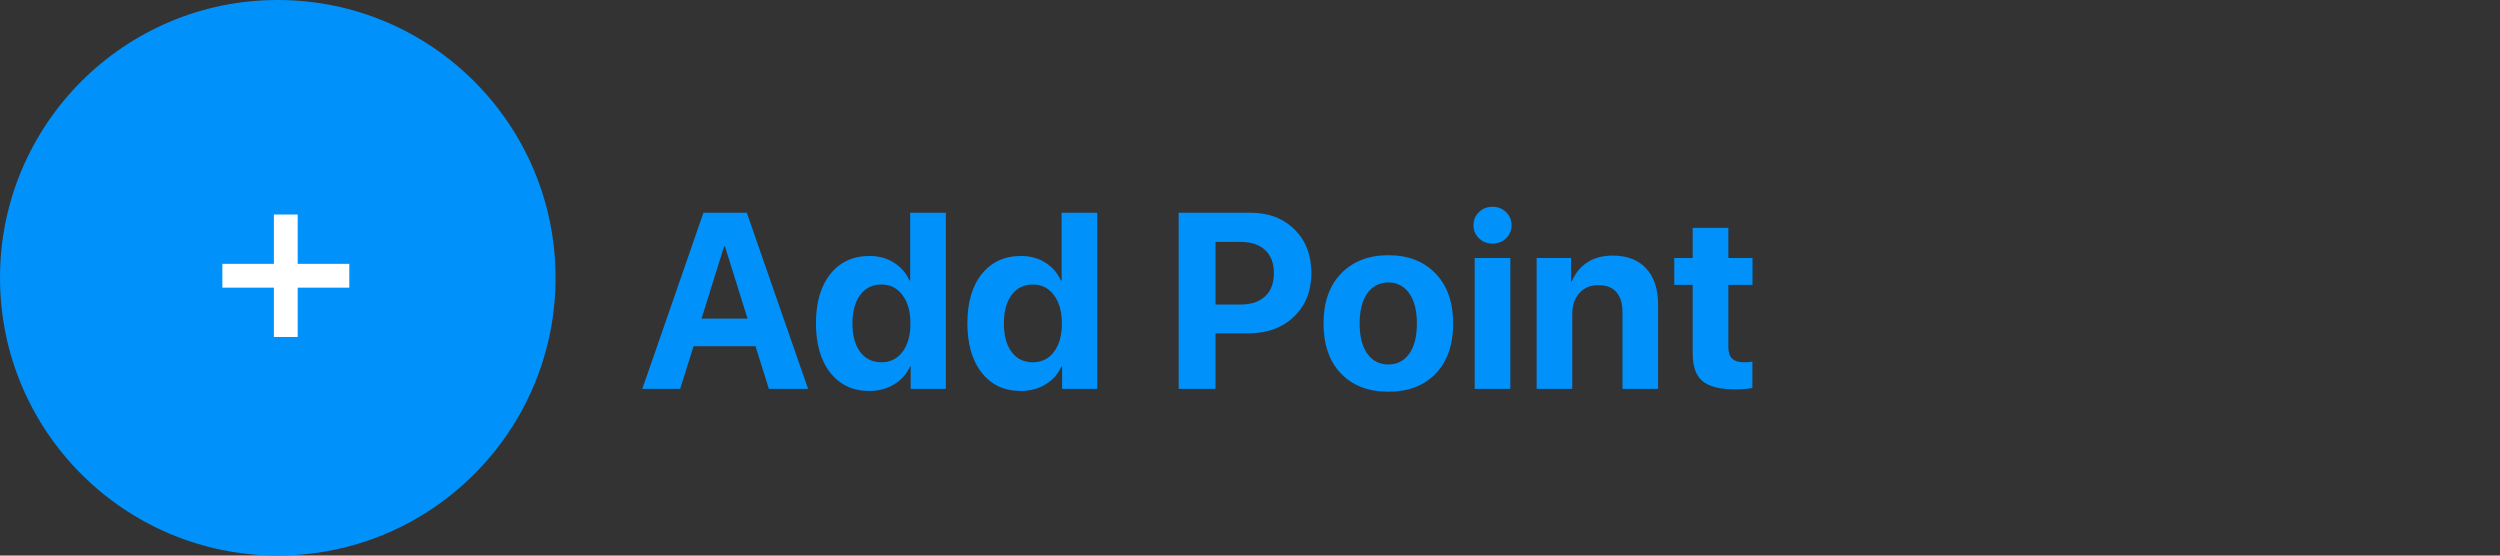 <svg width="180" height="40" viewBox="0 0 180 40" fill="none" xmlns="http://www.w3.org/2000/svg">
<rect x="0" y="0" width="180" height="40" fill="#333333" stroke="none"/>
<circle cx="20" cy="20" r="20" fill="#0091FB"/>
<path d="M16.011 20.711H19.72V24.262H21.434V20.711H25.151V18.997H21.434V15.446H19.72V18.997H16.011V20.711Z" fill="white"/>
<path d="M55.36 28L54.394 24.924H49.938L48.971 28H46.246L50.649 15.317H53.77L58.182 28H55.36ZM52.135 17.743L50.509 22.938H53.822L52.196 17.743H52.135ZM62.589 28.149C61.411 28.149 60.477 27.713 59.785 26.84C59.094 25.967 58.748 24.777 58.748 23.271C58.748 21.777 59.094 20.597 59.785 19.73C60.483 18.862 61.423 18.429 62.607 18.429C63.275 18.429 63.861 18.59 64.365 18.912C64.874 19.234 65.246 19.662 65.481 20.195H65.534V15.317H68.1V28H65.569V26.383H65.525C65.29 26.916 64.912 27.344 64.391 27.666C63.87 27.988 63.269 28.149 62.589 28.149ZM63.459 20.485C62.815 20.485 62.305 20.737 61.93 21.241C61.561 21.745 61.376 22.428 61.376 23.289C61.376 24.156 61.561 24.839 61.93 25.337C62.305 25.835 62.815 26.084 63.459 26.084C64.098 26.084 64.605 25.835 64.98 25.337C65.361 24.833 65.551 24.15 65.551 23.289C65.551 22.434 65.361 21.754 64.98 21.25C64.605 20.74 64.098 20.485 63.459 20.485ZM73.492 28.149C72.314 28.149 71.379 27.713 70.688 26.84C69.997 25.967 69.651 24.777 69.651 23.271C69.651 21.777 69.997 20.597 70.688 19.73C71.385 18.862 72.326 18.429 73.509 18.429C74.177 18.429 74.763 18.59 75.267 18.912C75.777 19.234 76.149 19.662 76.383 20.195H76.436V15.317H79.003V28H76.471V26.383H76.427C76.193 26.916 75.815 27.344 75.294 27.666C74.772 27.988 74.171 28.149 73.492 28.149ZM74.362 20.485C73.717 20.485 73.208 20.737 72.833 21.241C72.463 21.745 72.279 22.428 72.279 23.289C72.279 24.156 72.463 24.839 72.833 25.337C73.208 25.835 73.717 26.084 74.362 26.084C75.001 26.084 75.507 25.835 75.882 25.337C76.263 24.833 76.454 24.15 76.454 23.289C76.454 22.434 76.263 21.754 75.882 21.25C75.507 20.74 75.001 20.485 74.362 20.485ZM84.865 15.317H90.024C91.33 15.317 92.388 15.716 93.197 16.513C94.011 17.31 94.418 18.358 94.418 19.659C94.418 20.954 93.999 22.003 93.161 22.806C92.323 23.602 91.234 24.001 89.892 24.001H87.519V28H84.865V15.317ZM87.519 17.418V21.927H89.312C90.073 21.927 90.665 21.73 91.087 21.338C91.509 20.945 91.72 20.389 91.72 19.668C91.72 18.947 91.509 18.394 91.087 18.007C90.671 17.614 90.082 17.418 89.321 17.418H87.519ZM103.37 26.901C102.532 27.769 101.395 28.202 99.96 28.202C98.524 28.202 97.387 27.766 96.549 26.893C95.712 26.02 95.293 24.815 95.293 23.28C95.293 21.763 95.715 20.567 96.558 19.694C97.408 18.815 98.542 18.376 99.96 18.376C101.383 18.376 102.517 18.815 103.361 19.694C104.205 20.567 104.627 21.763 104.627 23.28C104.627 24.821 104.208 26.028 103.37 26.901ZM99.96 26.242C100.592 26.242 101.093 25.984 101.463 25.469C101.832 24.953 102.016 24.227 102.016 23.289C102.016 22.363 101.832 21.64 101.463 21.118C101.093 20.597 100.592 20.336 99.96 20.336C99.327 20.336 98.823 20.597 98.448 21.118C98.079 21.64 97.894 22.363 97.894 23.289C97.894 24.227 98.079 24.953 98.448 25.469C98.817 25.984 99.321 26.242 99.96 26.242ZM106.178 28V18.578H108.744V28H106.178ZM108.436 17.154C108.173 17.412 107.848 17.541 107.461 17.541C107.074 17.541 106.749 17.412 106.485 17.154C106.222 16.896 106.09 16.583 106.09 16.214C106.09 15.839 106.222 15.525 106.485 15.273C106.749 15.016 107.074 14.887 107.461 14.887C107.848 14.887 108.173 15.016 108.436 15.273C108.7 15.525 108.832 15.839 108.832 16.214C108.832 16.583 108.7 16.896 108.436 17.154ZM110.638 28V18.578H113.116V20.257H113.169C113.427 19.659 113.802 19.202 114.294 18.886C114.792 18.564 115.399 18.402 116.114 18.402C117.156 18.402 117.962 18.713 118.531 19.334C119.099 19.955 119.383 20.819 119.383 21.927V28H116.817V22.463C116.817 21.842 116.67 21.364 116.377 21.03C116.084 20.696 115.654 20.529 115.085 20.529C114.517 20.529 114.06 20.72 113.714 21.101C113.374 21.481 113.204 21.98 113.204 22.595V28H110.638ZM121.875 16.407H124.441V18.578H126.181V20.512H124.441V25.02C124.441 25.73 124.81 26.084 125.548 26.084C125.789 26.084 125.997 26.069 126.172 26.04V27.93C125.874 28 125.466 28.035 124.951 28.035C123.843 28.035 123.052 27.836 122.578 27.438C122.109 27.039 121.875 26.38 121.875 25.46V20.512H120.547V18.578H121.875V16.407Z" fill="#0091FB"/>
</svg>
